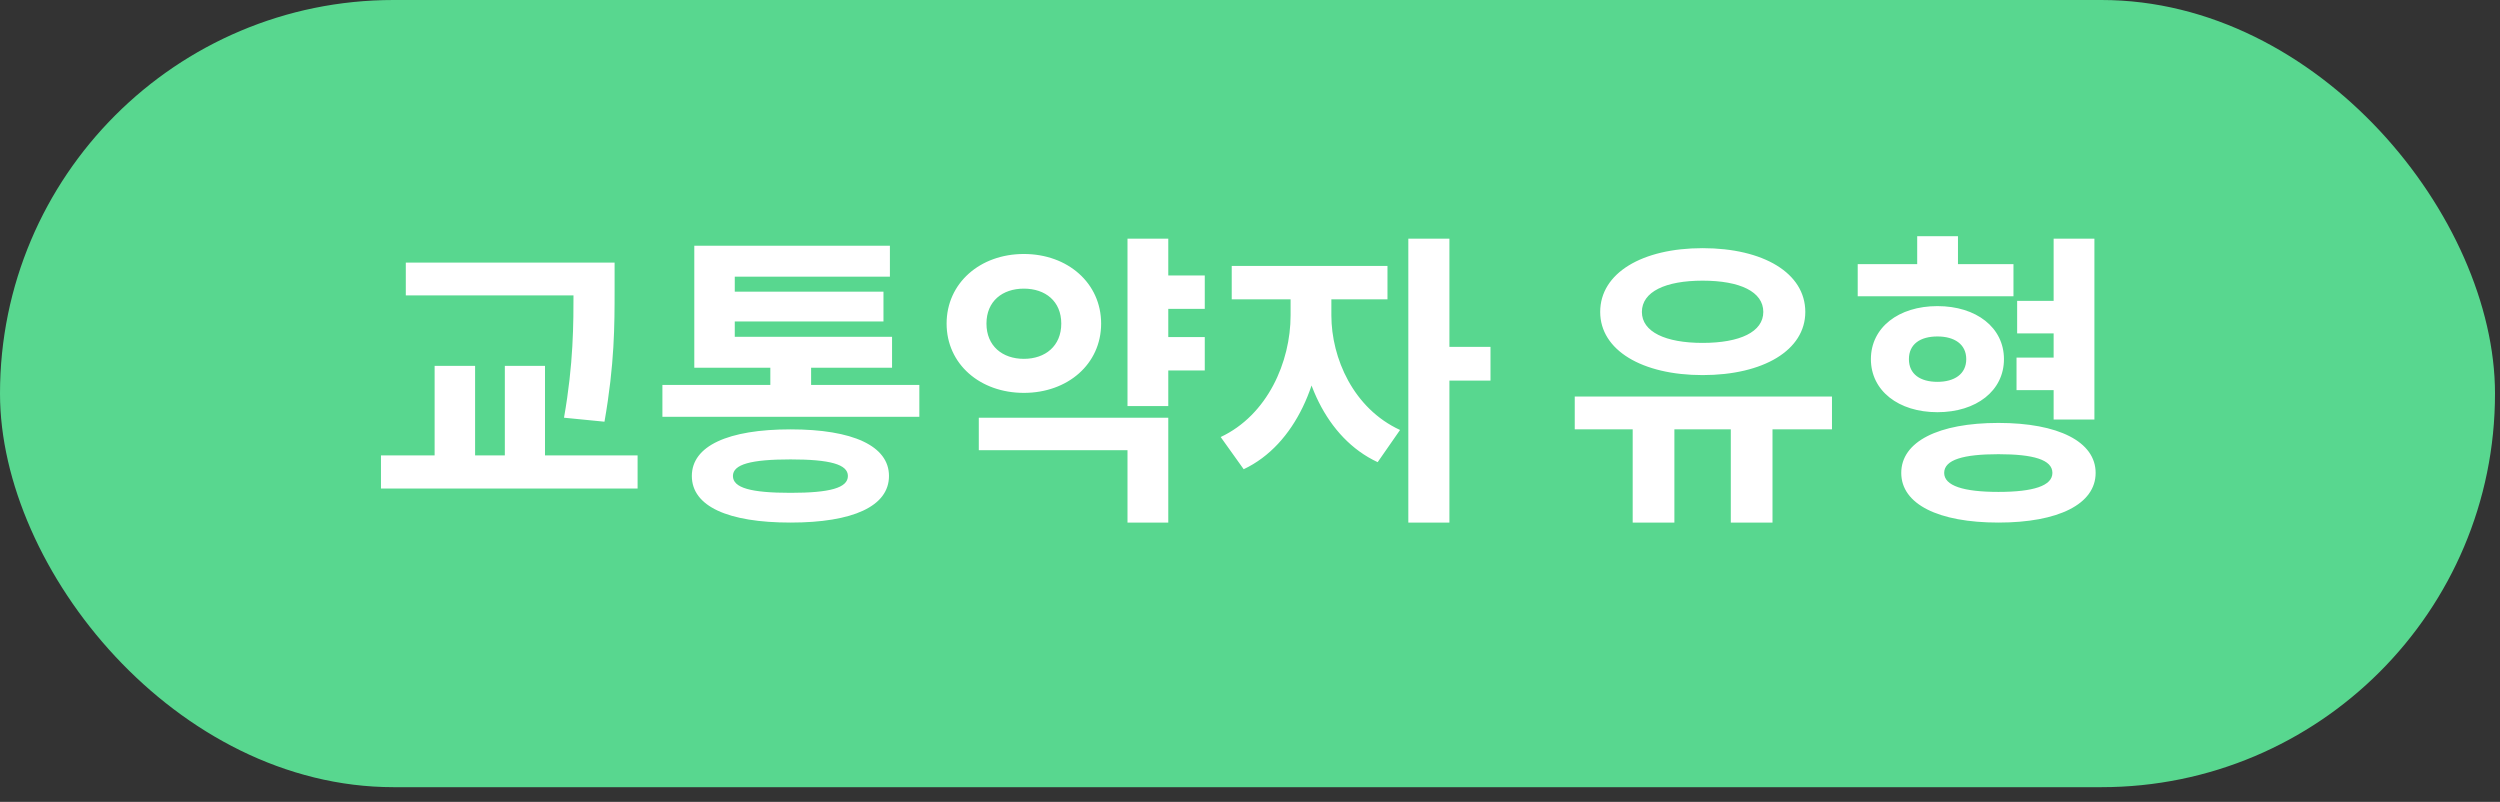 <svg width="106" height="34" viewBox="0 0 106 34" fill="none" xmlns="http://www.w3.org/2000/svg">
<rect x="0" y="0" width="106" height="34" fill="#333333" stroke="none"/>
<rect width="105.788" height="33.376" rx="16.688" fill="#58D78F"/>
<path d="M17.206 11.133H24.824V12.524H17.206V11.133ZM16.153 19.31H27.034V20.714H16.153V19.31ZM18.428 15.514H20.144V19.752H18.428V15.514ZM24.317 11.133H26.059V12.316C26.059 13.772 26.059 15.436 25.63 17.88L23.914 17.711C24.317 15.423 24.317 13.733 24.317 12.316V11.133ZM21.405 15.514H23.108V19.752H21.405V15.514ZM28.086 16.32H38.98V17.672H28.086V16.32ZM32.662 15.033H34.391V16.814H32.662V15.033ZM29.438 14.279H37.823V15.592H29.438V14.279ZM29.438 10.418H37.732V11.731H31.154V15.02H29.438V10.418ZM30.673 12.368H37.459V13.629H30.673V12.368ZM33.52 18.205C36.159 18.205 37.693 18.907 37.693 20.181C37.693 21.468 36.159 22.157 33.52 22.157C30.868 22.157 29.334 21.468 29.334 20.181C29.334 18.907 30.868 18.205 33.52 18.205ZM33.52 19.479C31.843 19.479 31.076 19.687 31.076 20.181C31.076 20.688 31.843 20.896 33.52 20.896C35.184 20.896 35.951 20.688 35.951 20.181C35.951 19.687 35.184 19.479 33.52 19.479ZM49.002 11.679H51.082V13.096H49.002V11.679ZM49.002 14.292H51.082V15.709H49.002V14.292ZM47.806 10.119H49.535V17.217H47.806V10.119ZM41.501 17.711H49.535V22.157H47.806V19.089H41.501V17.711ZM43.412 10.769C45.271 10.769 46.688 12.004 46.688 13.72C46.688 15.436 45.271 16.658 43.412 16.658C41.553 16.658 40.136 15.436 40.136 13.72C40.136 12.004 41.553 10.769 43.412 10.769ZM43.412 12.238C42.502 12.238 41.826 12.771 41.826 13.72C41.826 14.669 42.502 15.215 43.412 15.215C44.322 15.215 44.998 14.669 44.998 13.72C44.998 12.771 44.322 12.238 43.412 12.238ZM54.721 12.017H56.086V13.369C56.086 16.086 54.942 18.855 52.732 19.895L51.757 18.53C53.746 17.594 54.721 15.345 54.721 13.369V12.017ZM55.085 12.017H56.45V13.369C56.45 15.189 57.386 17.321 59.362 18.231L58.413 19.596C56.203 18.569 55.085 15.93 55.085 13.369V12.017ZM52.225 11.276H58.829V12.693H52.225V11.276ZM59.713 10.119H61.455V22.157H59.713V10.119ZM61.065 14.708H63.197V16.138H61.065V14.708ZM69.226 17.724H70.994V22.157H69.226V17.724ZM73.386 17.724H75.154V22.157H73.386V17.724ZM66.769 16.814H77.676V18.205H66.769V16.814ZM72.19 10.522C74.764 10.522 76.545 11.575 76.545 13.226C76.545 14.851 74.764 15.904 72.19 15.904C69.629 15.904 67.848 14.851 67.848 13.226C67.848 11.575 69.629 10.522 72.19 10.522ZM72.19 11.9C70.617 11.9 69.616 12.368 69.616 13.226C69.616 14.071 70.617 14.539 72.19 14.539C73.776 14.539 74.764 14.071 74.764 13.226C74.764 12.368 73.776 11.9 72.19 11.9ZM85.527 12.758H87.737V14.136H85.527V12.758ZM85.501 15.163H87.698V16.541H85.501V15.163ZM78.767 11.198H85.371V12.563H78.767V11.198ZM82.147 12.979C83.798 12.979 84.968 13.889 84.968 15.228C84.968 16.567 83.798 17.477 82.147 17.477C80.496 17.477 79.326 16.567 79.326 15.228C79.326 13.889 80.496 12.979 82.147 12.979ZM82.147 14.266C81.419 14.266 80.938 14.591 80.938 15.228C80.938 15.865 81.419 16.19 82.147 16.19C82.862 16.19 83.369 15.865 83.369 15.228C83.369 14.591 82.862 14.266 82.147 14.266ZM81.289 10.015H83.018V12.147H81.289V10.015ZM87.074 10.119H88.803V17.789H87.074V10.119ZM84.734 17.932C87.269 17.932 88.855 18.725 88.855 20.051C88.855 21.377 87.269 22.157 84.734 22.157C82.186 22.157 80.613 21.377 80.613 20.051C80.613 18.725 82.186 17.932 84.734 17.932ZM84.734 19.258C83.252 19.258 82.433 19.492 82.433 20.051C82.433 20.597 83.252 20.857 84.734 20.857C86.216 20.857 87.022 20.597 87.022 20.051C87.022 19.492 86.216 19.258 84.734 19.258Z" fill="white"/>
</svg>

